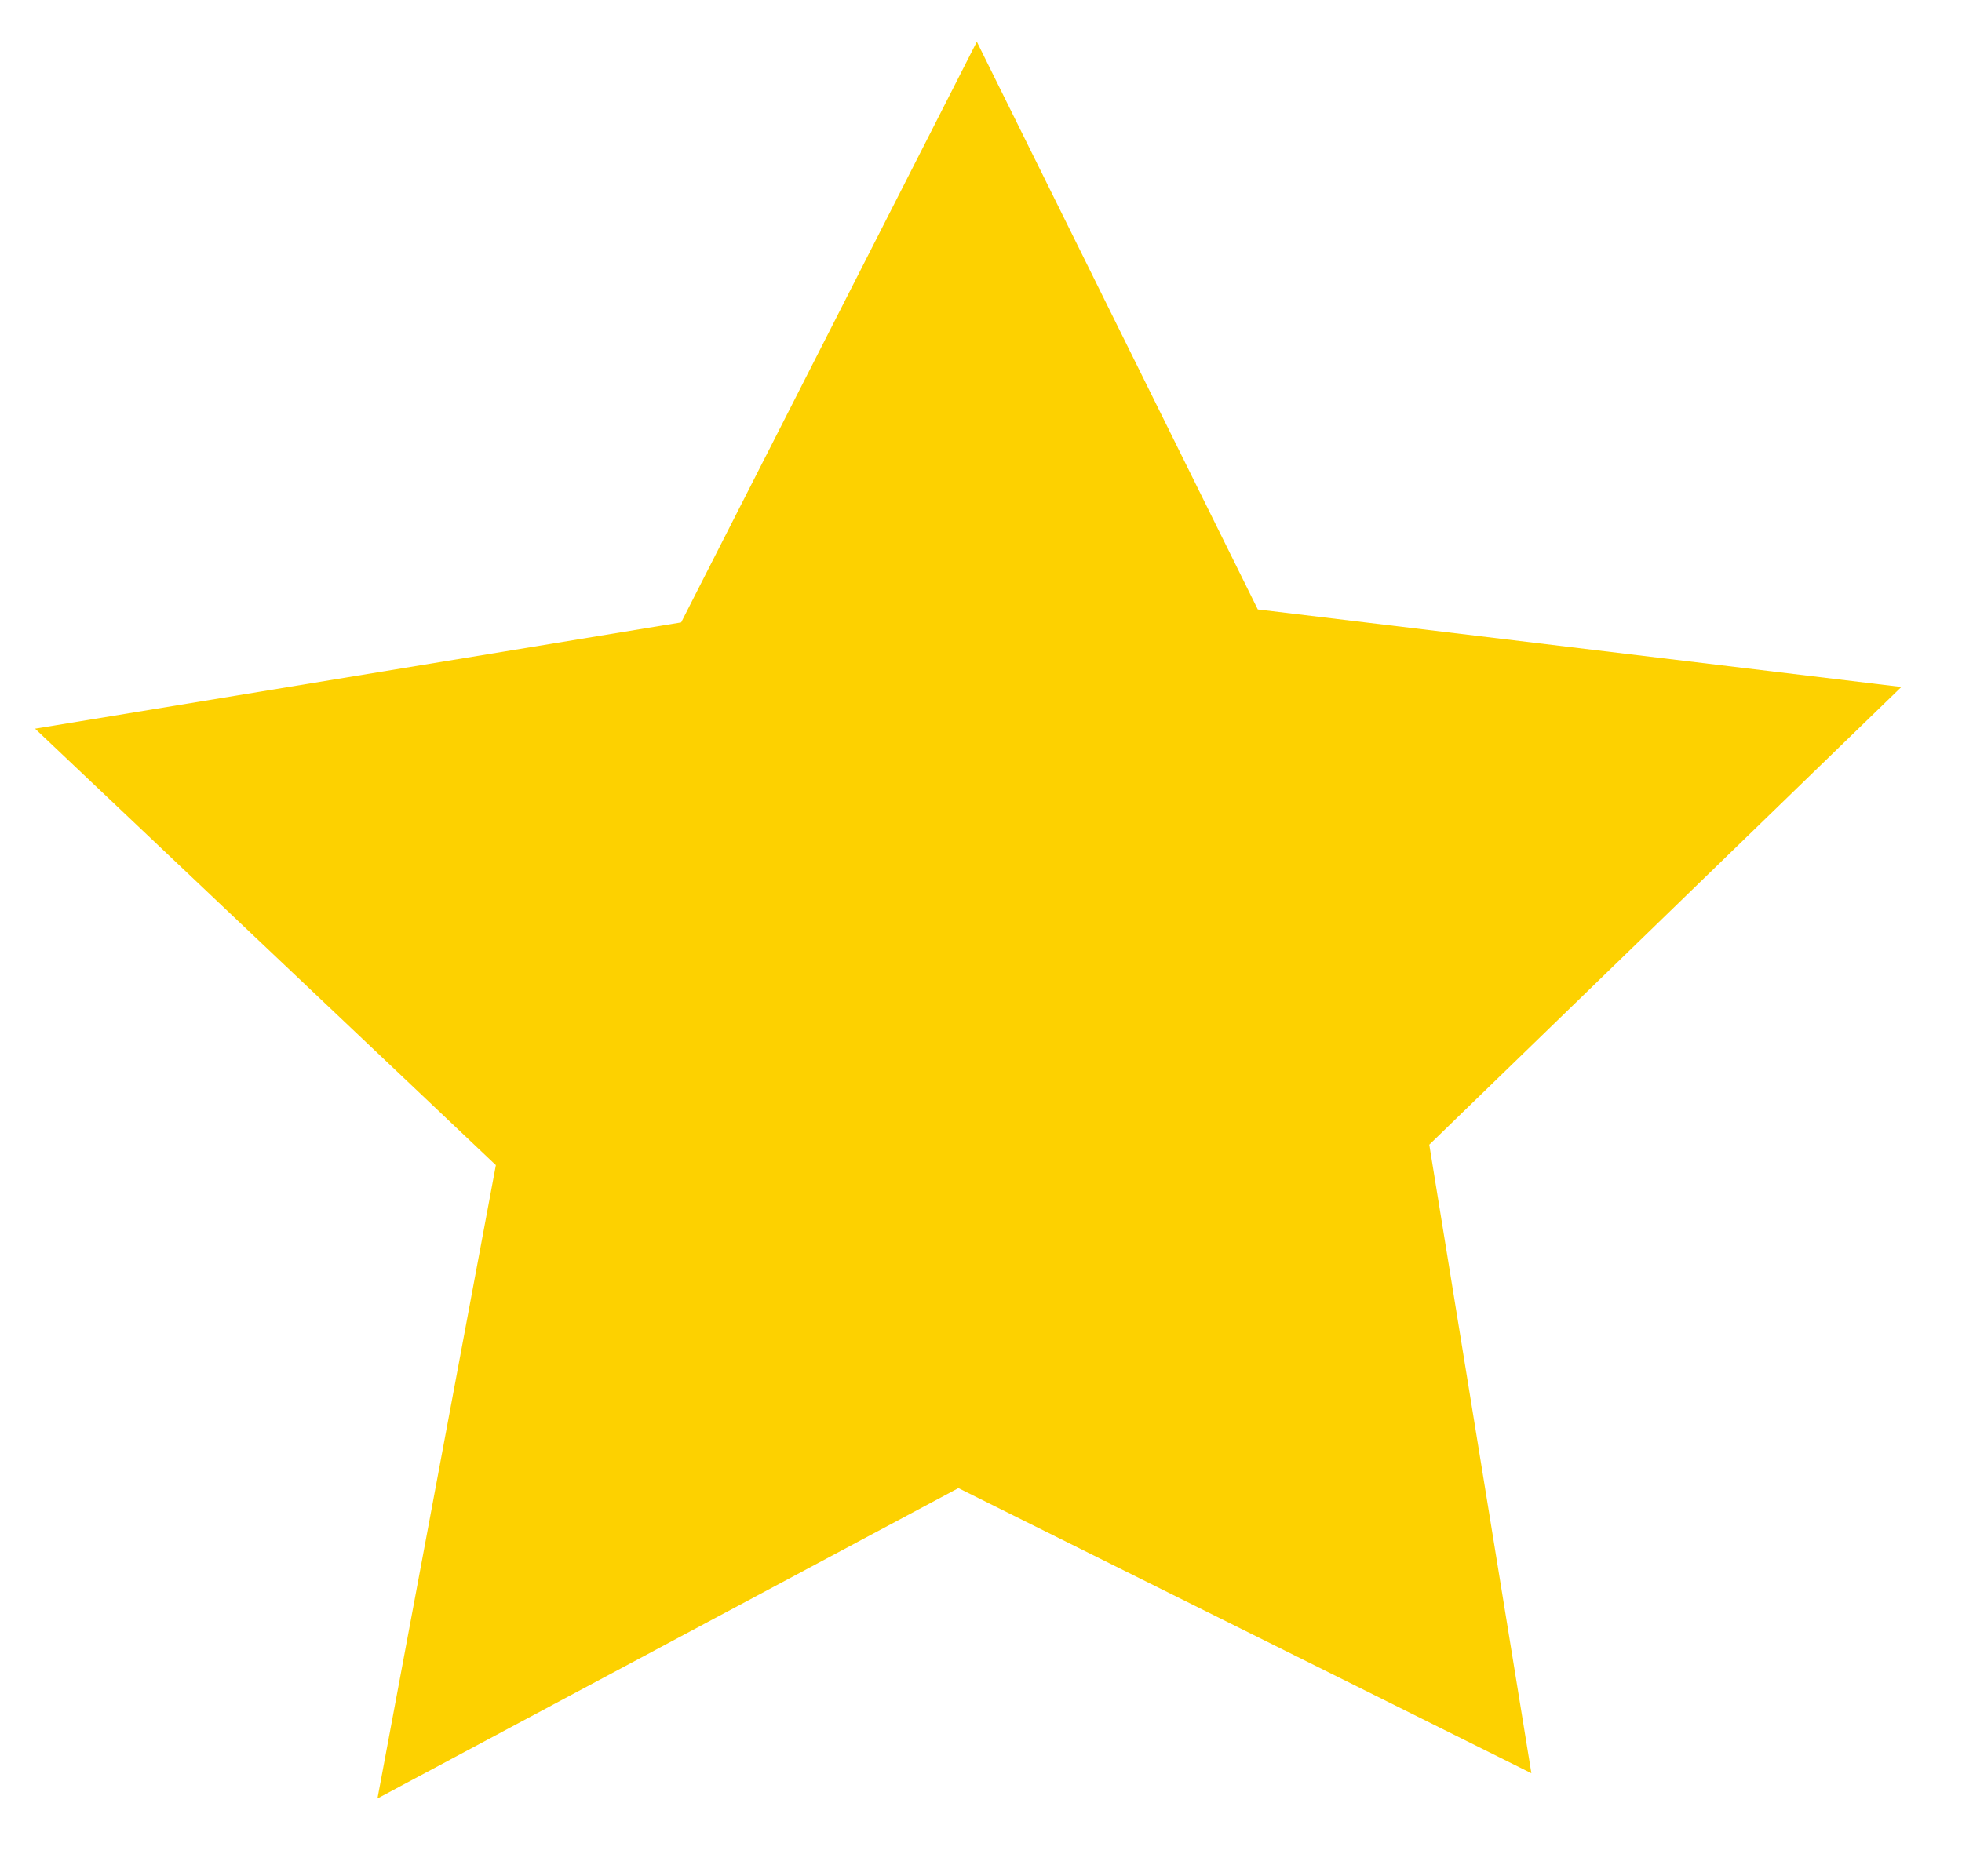 <svg width="23" height="22" viewBox="0 0 23 22" fill="none" xmlns="http://www.w3.org/2000/svg">
<path d="M17.952 20.792L16.755 13.422L22.289 8.055L14.745 7.146L11.451 0.489L7.985 7.298L0.411 8.544L5.813 13.662L4.425 21.088L11.235 17.449L17.952 20.792Z" fill="#FDD100"/>
</svg>
